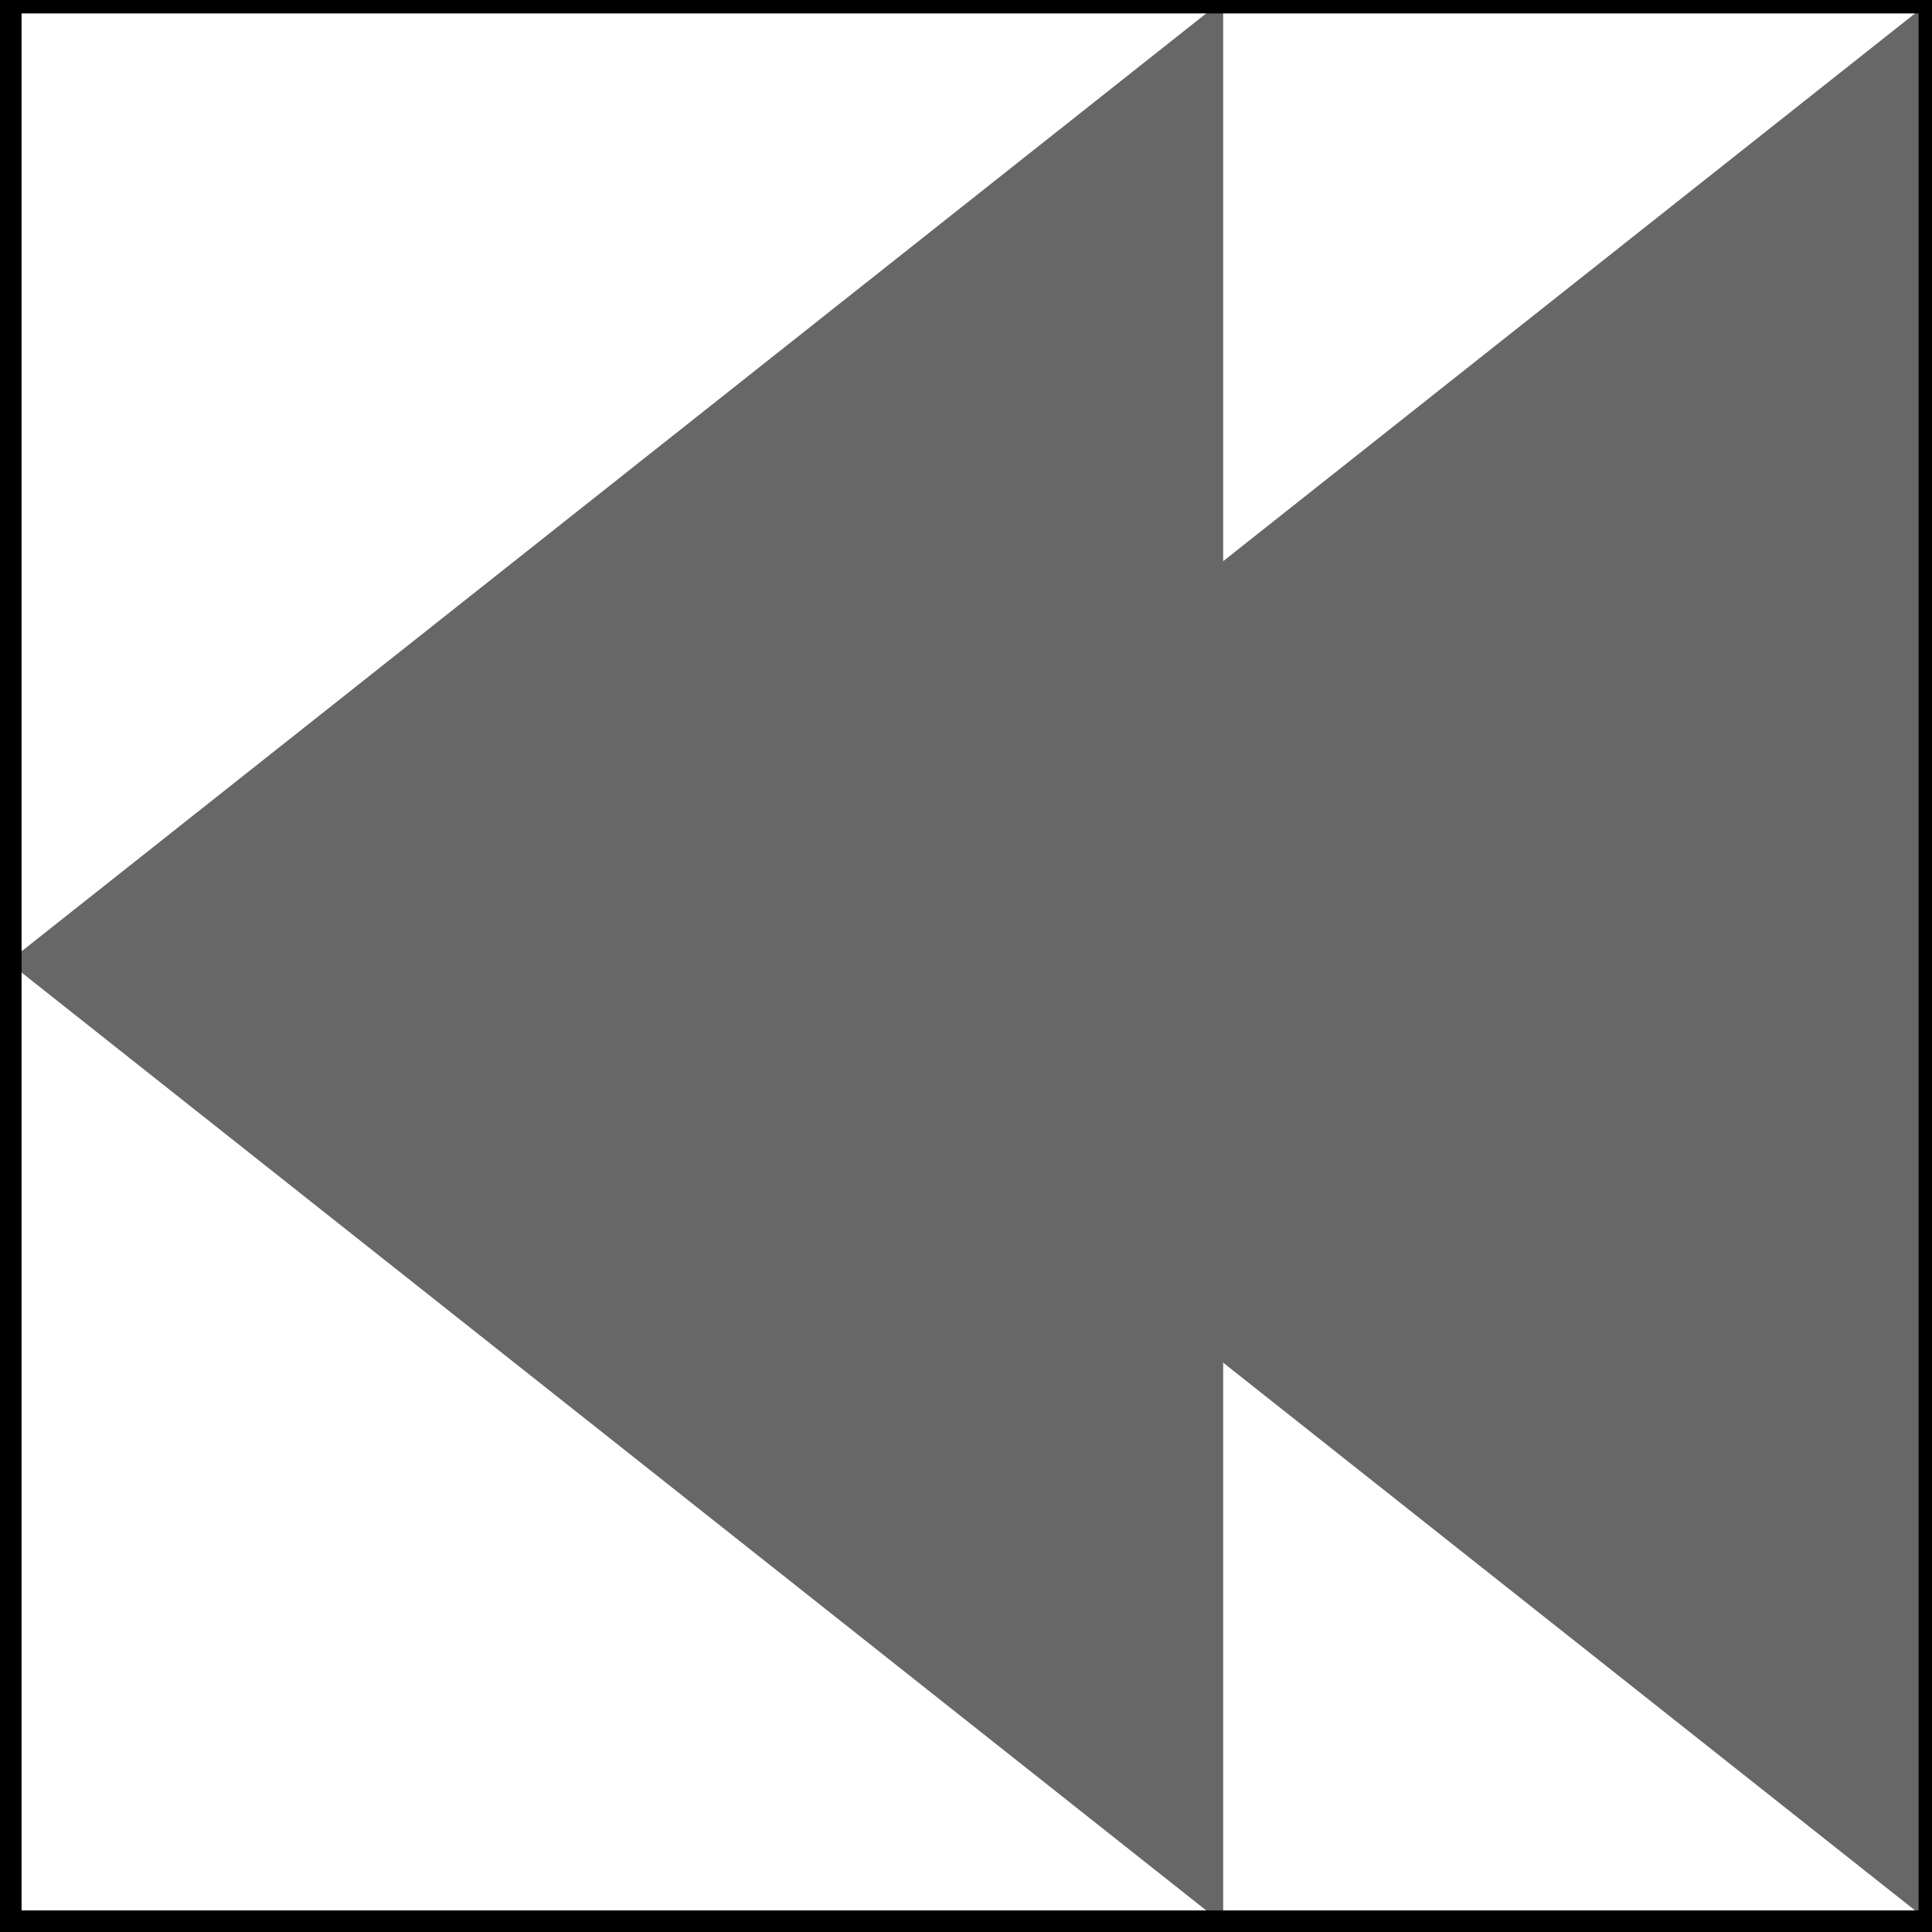 <?xml version="1.0" encoding="utf-8"?>
<!-- Generator: Adobe Illustrator 14.0.0, SVG Export Plug-In . SVG Version: 6.00 Build 43363)  -->
<!DOCTYPE svg PUBLIC "-//W3C//DTD SVG 1.1//EN" "http://www.w3.org/Graphics/SVG/1.1/DTD/svg11.dtd">
<svg version="1.1" id="Layer_1" xmlns="http://www.w3.org/2000/svg" xmlns:xlink="http://www.w3.org/1999/xlink" x="0px" y="0px"
	 width="18px" height="18px" viewBox="0 0 18 18" enable-background="new 0 0 18 18" xml:space="preserve">
<g>
	<polygon fill="#666766" points="18,0 18,17.924 6.68,8.962 	"/>
	<polygon fill="#666766" points="11.396,0 11.396,17.924 0.076,8.962 	"/>
</g>
<rect x="0.076" fill="none" stroke="#000000" stroke-width="0.25" width="17.924" height="17.924"/>
</svg>
